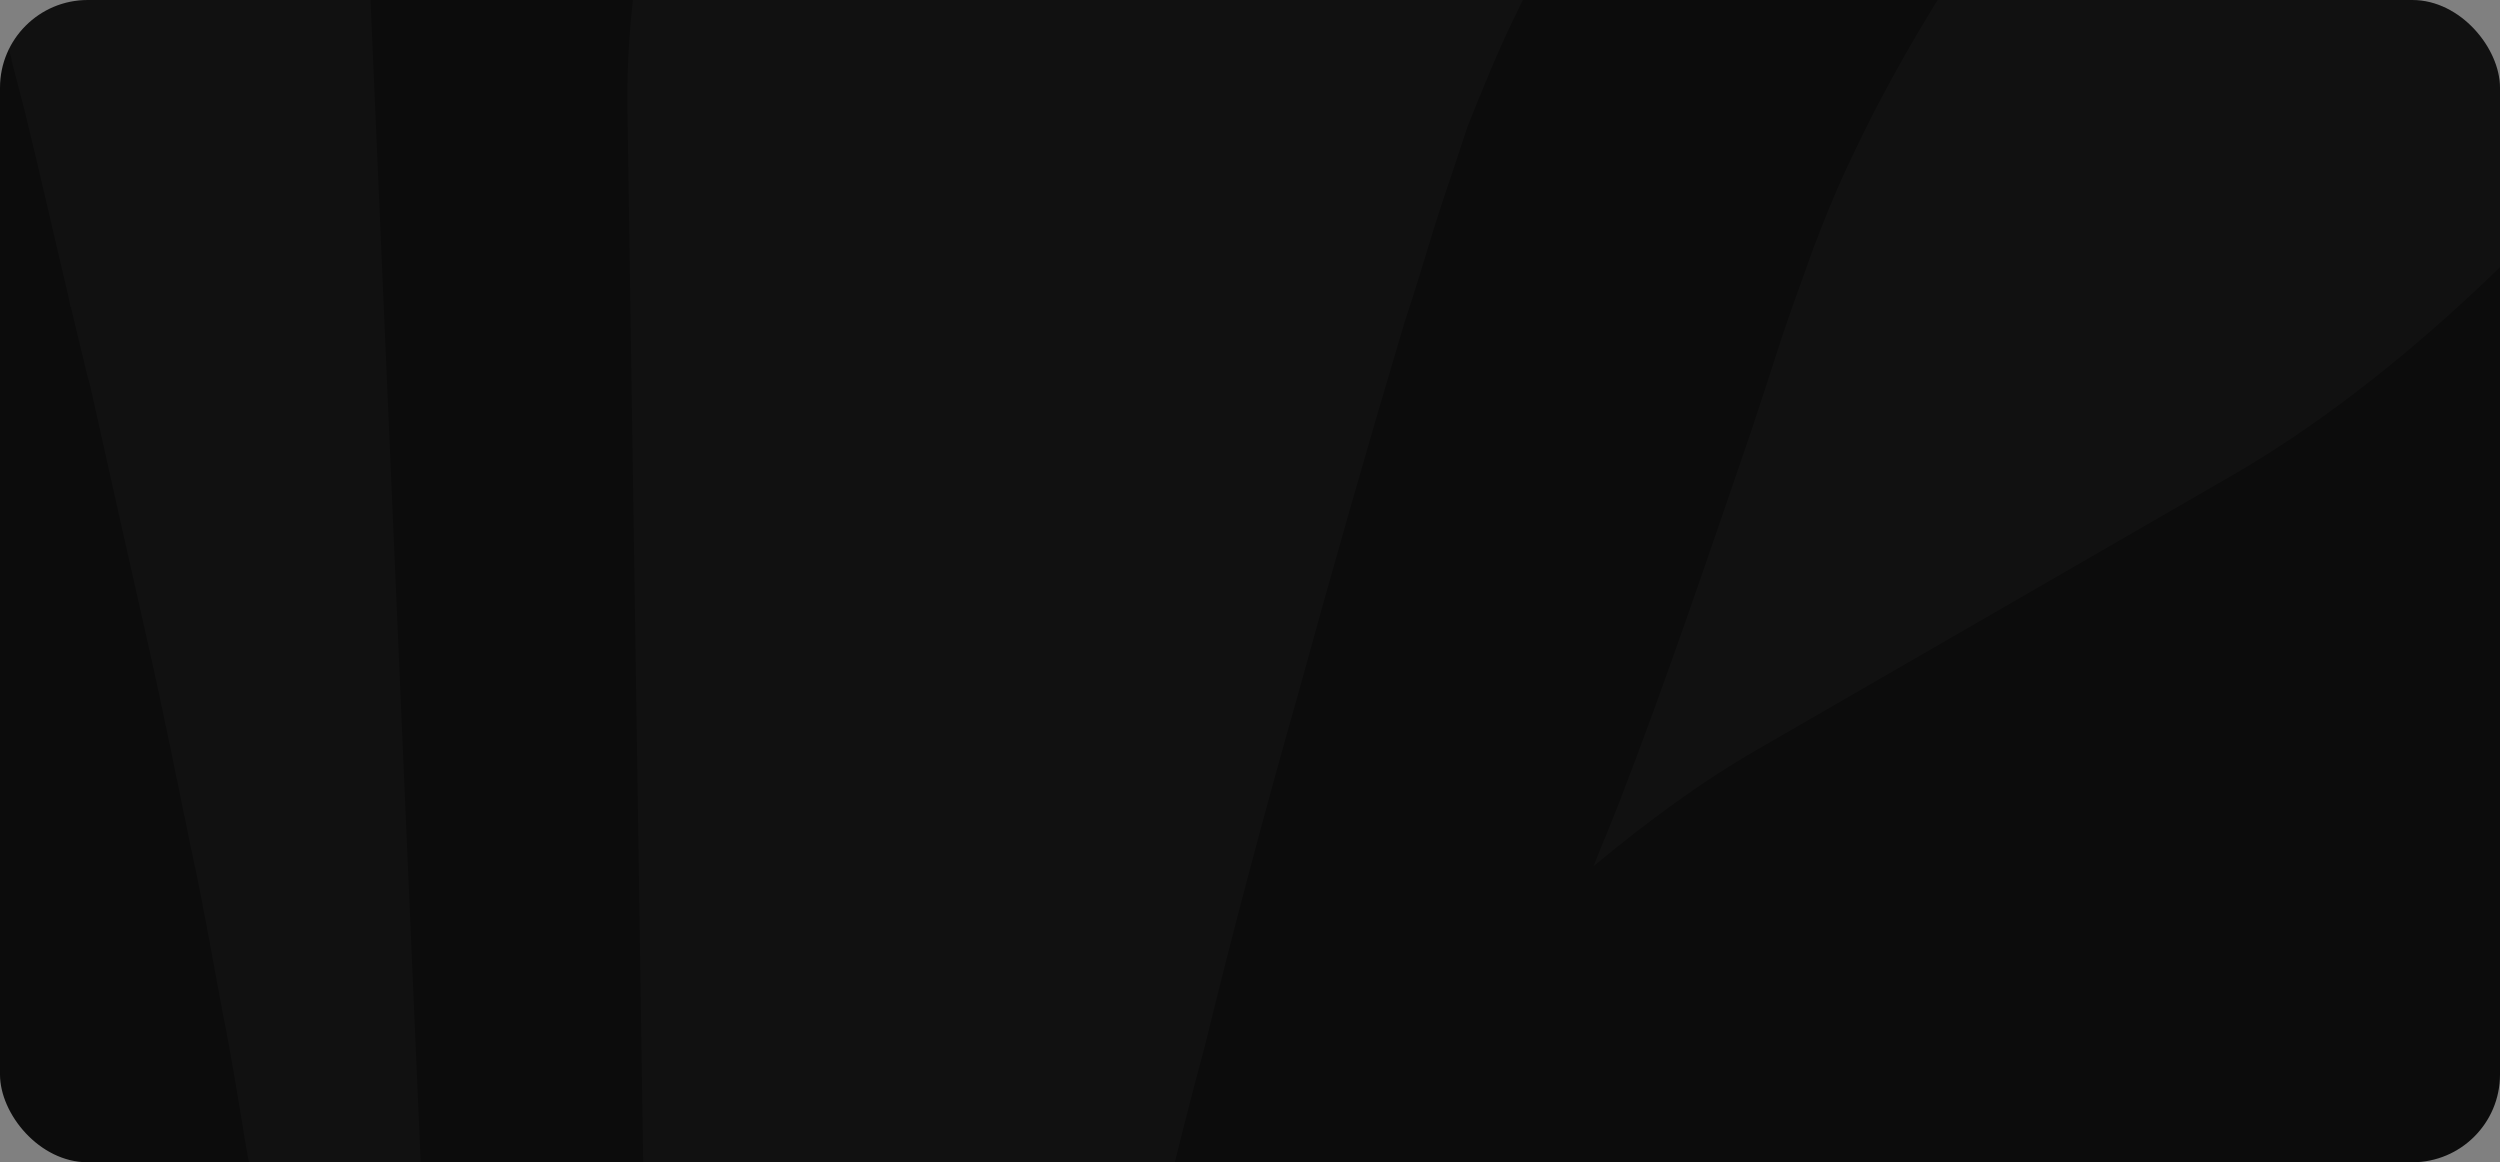 <svg width="570" height="265" viewBox="0 0 570 265" fill="none" xmlns="http://www.w3.org/2000/svg">
<rect x="0" y="0" width="570" height="265" fill="#808080" stroke="none"/>
<g clip-path="url(#clip0_48_291)">
<rect width="570" height="265" rx="20" fill="#0C0C0C"/>
<path fill-rule="evenodd" clip-rule="evenodd" d="M95.789 399.823V399.699H95.665C93.42 397.721 87.807 381.274 80.698 356.542L79.202 351.347C77.082 343.804 74.837 335.518 72.468 326.862V326.739C69.224 314.62 65.858 301.635 62.49 288.031L56.629 264.289C56.629 264.289 56.005 261.196 55.133 255.508C54.134 249.82 52.888 241.411 50.768 230.9C48.771 220.388 46.651 207.651 43.534 193.306C40.541 178.837 37.298 162.391 33.307 144.83C29.316 127.269 25.076 108.226 20.587 88.069C20.088 86.337 19.588 84.483 19.214 82.752V82.628L18.467 79.66C17.718 76.569 16.969 73.353 16.222 70.261V70.013H16.097L15.473 67.047C12.23 53.443 9.113 39.469 5.62 25.248C4.623 21.414 3.625 17.58 2.628 13.748V13.377L1.879 10.78V10.409L1.131 7.688V7.441L0.382 4.596V4.472L-0.366 1.504C-3.733 -12.593 -7.1 -27.062 -10.593 -41.53C-13.337 -52.907 -16.329 -64.283 -19.322 -75.785C-20.444 -80.731 -21.692 -85.801 -22.814 -90.749V-90.872C-23.563 -94.087 -24.311 -97.302 -25.059 -100.517L-27.305 -110.287C-30.172 -121.787 -32.916 -133.412 -35.785 -144.788L-40.649 -162.967C-41.771 -167.79 -44.515 -176.694 -47.134 -183.371C-57.734 -210.454 -74.696 -233.084 -92.655 -250.891C-110.863 -268.699 -130.069 -282.301 -148.277 -293.926C-166.361 -305.427 -183.822 -314.824 -199.91 -323.358C-229.218 -338.693 -253.911 -351.182 -272.119 -360.952V-361.075C-273.99 -361.94 -275.735 -362.929 -277.357 -363.92C-294.817 -373.565 -305.169 -379.377 -306.415 -380.119C-306.041 -379.501 -304.42 -377.275 -301.427 -373.071C-297.81 -368.619 -292.697 -361.694 -285.463 -353.655C-278.23 -345.741 -269.375 -335.725 -258.65 -325.46C-247.8 -315.072 -235.328 -303.696 -221.734 -291.823C-208.265 -280.075 -193.798 -267.339 -178.334 -253.86L-176.713 -252.375C-168.107 -244.337 -159.377 -236.052 -151.271 -227.396V-227.025H-150.897L-150.522 -226.653V-226.282H-150.148L-149.774 -225.788V-225.54H-149.399L-149.026 -225.045V-224.799H-148.777L-148.153 -224.18V-224.056H-148.028L-147.404 -223.439V-223.314C-146.657 -222.573 -145.908 -221.707 -145.159 -220.842V-220.347H-144.785L-144.412 -219.976V-219.605H-144.037L-143.663 -219.234V-218.863H-143.413L-142.914 -218.368V-218.12H-142.79L-142.167 -217.502V-217.379C-141.169 -216.266 -140.172 -215.029 -139.173 -213.917V-213.669H-139.049L-138.425 -212.926C-137.801 -212.185 -137.303 -211.443 -136.679 -210.701C-135.431 -209.217 -134.309 -207.732 -133.186 -206.249C-131.94 -204.518 -130.693 -202.787 -129.445 -201.055V-200.932C-128.447 -199.572 -127.45 -198.087 -126.452 -196.604V-196.479H-126.327C-125.829 -195.861 -125.455 -195.119 -124.956 -194.378V-194.253C-124.207 -193.141 -123.459 -191.904 -122.711 -190.667V-190.544H-122.586C-120.466 -187.082 -118.471 -183.494 -116.725 -179.785V-179.414H-116.475L-115.976 -178.302V-177.931H-115.727L-115.228 -176.694V-176.446H-115.103L-114.48 -175.086V-174.963H-114.355C-113.856 -173.849 -113.357 -172.612 -112.983 -171.5V-171.252H-112.858C-112.359 -170.015 -111.861 -168.903 -111.487 -167.666V-167.543H-111.362L-110.738 -165.564V-165.317H-110.613C-110.364 -164.698 -110.114 -163.956 -109.866 -163.338V-162.967C-109.616 -162.225 -109.367 -161.483 -109.117 -160.741C-107.746 -156.29 -106.997 -153.816 -105.501 -147.139L-102.008 -130.32C-99.763 -118.325 -96.77 -106.453 -94.151 -94.458C-90.659 -78.258 -86.669 -62.182 -82.179 -46.353C-93.403 -55.257 -104.877 -62.923 -116.226 -68.488L-231.712 -126.61L-233.083 -127.352C-235.328 -128.466 -237.573 -129.701 -239.818 -130.938V-131.063H-239.943C-243.061 -132.917 -246.303 -134.895 -249.546 -136.997H-249.671L-251.791 -138.482H-251.915L-254.036 -139.966C-255.781 -141.202 -257.527 -142.439 -259.274 -143.676H-259.399C-261.394 -145.16 -263.389 -146.643 -265.385 -148.128C-266.631 -149.117 -267.879 -150.105 -269.126 -151.096C-272.119 -153.445 -275.112 -156.042 -278.105 -158.515C-286.836 -166.058 -295.441 -174.344 -303.672 -183.125C-305.916 -185.597 -308.162 -187.947 -310.406 -190.544C-313.275 -193.759 -315.894 -196.85 -318.638 -200.19H-318.762C-324.499 -207.238 -329.987 -214.411 -335.1 -221.707V-221.831H-335.225C-337.719 -225.54 -340.213 -229.127 -342.708 -232.836V-232.961C-345.826 -237.907 -348.819 -242.853 -351.687 -247.8V-247.923C-353.558 -251.139 -355.304 -254.354 -356.925 -257.569L-357.673 -259.053L-358.422 -260.537C-360.043 -263.753 -361.539 -266.967 -362.911 -270.182C-364.907 -274.635 -366.653 -279.086 -368.149 -283.538V-283.663H-368.274C-368.648 -285.023 -369.147 -286.383 -369.646 -287.743L-432.128 -482.388C-432.627 -483.872 -433.126 -485.233 -433.5 -486.717V-486.84C-433.749 -487.706 -433.999 -488.572 -434.248 -489.437V-489.808H-434.373C-434.622 -490.674 -434.747 -491.416 -434.996 -492.281V-492.776H-435.121C-435.371 -493.765 -435.495 -494.631 -435.745 -495.62V-495.744C-435.994 -496.981 -436.244 -498.217 -436.493 -499.33V-499.454C-436.742 -501.062 -436.992 -502.546 -437.241 -504.153V-506.132H-437.491C-438.364 -514.046 -438.114 -520.971 -436.742 -527.031H-436.493V-528.144C-436.368 -528.762 -436.119 -529.38 -435.994 -529.999H-435.745V-530.864C-435.121 -532.596 -434.498 -534.327 -433.625 -535.934H-433.5V-536.306C-433.25 -536.676 -433.126 -537.047 -432.876 -537.419H-432.752V-537.666C-432.377 -538.408 -431.879 -539.026 -431.504 -539.644H-431.255V-540.015C-430.382 -541.252 -429.509 -542.365 -428.511 -543.354H-428.262V-543.725L-427.763 -544.096H-427.514V-544.467L-427.015 -544.838H-426.765V-545.086L-426.142 -545.704H-426.017V-545.828C-425.019 -546.57 -424.022 -547.188 -423.024 -547.93C-422.151 -548.424 -421.278 -548.919 -420.405 -549.414H-420.031V-549.537C-419.532 -549.785 -419.158 -549.908 -418.784 -550.156H-418.534V-550.279C-417.911 -550.403 -417.412 -550.65 -416.788 -550.898H-416.164V-551.021C-414.543 -551.64 -412.922 -552.011 -411.051 -552.382H-409.43V-552.629C-407.434 -552.876 -405.314 -553 -403.194 -553C-399.328 -553 -395.088 -552.629 -390.723 -551.64H-390.224C-389.101 -551.392 -388.104 -551.145 -386.981 -550.898C-385.235 -550.403 -383.489 -549.908 -381.743 -549.414H-381.619C-380.87 -549.166 -380.122 -548.919 -379.374 -548.672H-379.249C-378.625 -548.424 -377.877 -548.177 -377.129 -547.93C-374.635 -547.064 -372.265 -546.075 -369.646 -544.962V-544.838H-369.521C-367.65 -544.096 -365.78 -543.231 -363.784 -542.365L-316.393 -519.611L-47.633 -390.755L-33.415 -383.953C-31.17 -382.964 -28.801 -381.727 -26.556 -380.49V-380.367H-26.431L-25.059 -379.625C-23.812 -378.882 -22.564 -378.141 -21.318 -377.399C-15.207 -373.688 -9.095 -369.485 -3.359 -364.785C-1.489 -363.301 0.257 -361.94 1.879 -360.332H2.004C8.863 -354.398 15.348 -347.967 21.459 -341.042V-340.918C22.956 -339.187 24.452 -337.456 25.949 -335.725C26.947 -334.488 27.945 -333.251 28.942 -332.014H29.067C31.312 -329.171 33.557 -326.202 35.677 -323.111H35.801C38.92 -318.783 41.912 -314.207 44.781 -309.755V-309.632C45.529 -308.395 46.278 -307.282 47.026 -306.045V-305.921C48.024 -304.19 49.021 -302.582 50.019 -300.851V-300.728C53.013 -295.41 55.755 -290.092 58.25 -284.528V-284.404H58.375L58.998 -282.92C59.747 -281.189 60.495 -279.458 61.243 -277.726V-277.603C61.742 -276.49 62.24 -275.253 62.74 -274.016V-273.893C64.112 -270.553 65.359 -267.091 66.482 -263.753V-263.505H66.606L67.229 -261.402V-261.279H67.354C68.103 -258.805 68.851 -256.333 69.474 -253.86C69.724 -252.871 69.973 -252.005 70.223 -251.015V-250.891H70.347C70.472 -249.902 70.722 -248.912 70.971 -248.047V-247.923C71.844 -244.214 72.592 -240.504 73.216 -236.918V-236.67C73.965 -232.713 74.463 -228.756 74.712 -224.922V-224.056H74.837C74.962 -222.448 75.087 -220.842 75.087 -219.357L82.195 -52.907L96.786 285.188C96.911 289.393 97.162 293.473 97.285 297.553V297.801C97.535 305.963 97.785 314.001 98.034 321.545V322.286C98.783 350.358 98.783 373.607 98.034 387.086V387.457C97.785 391.043 97.535 393.888 97.285 395.989V396.237C97.036 397.474 96.911 398.339 96.663 398.957H96.538V399.451C96.413 399.823 96.164 399.947 96.039 399.947C95.914 399.947 95.914 399.947 95.789 399.823ZM697.413 -425.751C681.699 -425.751 662.617 -420.062 640.792 -408.068L277.748 -207.363C202.296 -165.812 141.684 -61.192 143.057 25.001L151.787 608.937C153.158 695.006 157.273 765 161.139 765C165.006 764.629 181.094 695.006 197.182 610.174L225.119 462.149C225.119 462.149 225.866 458.192 227.114 450.896L236.093 403.41C237.215 397.597 238.588 391.662 240.209 385.726C240.333 385.602 240.333 385.478 240.333 385.355C241.207 381.026 242.329 376.575 243.202 371.999C247.193 353.574 251.558 332.798 257.17 310.415C262.284 287.908 267.895 263.67 274.755 238.32C280.99 212.721 288.099 185.887 295.956 158.309C303.563 130.609 311.67 102.167 320.275 73.353C322.645 66.304 324.765 59.131 327.01 51.835L328.757 46.395L331.001 39.717L334.618 28.834C337.736 21.043 341.602 11.398 345.343 3.855C349.085 -4.061 352.951 -11.727 357.316 -19.147C373.903 -49.073 394.231 -75.29 415.184 -99.404C436.136 -123.395 458.21 -144.912 479.786 -164.821C501.487 -184.485 522.687 -202.787 542.892 -219.728C562.846 -236.547 581.803 -252.499 599.013 -267.215C616.099 -282.055 631.439 -295.905 644.284 -308.766C657.005 -321.75 667.98 -333.374 675.838 -344.01C683.694 -354.521 689.556 -363.301 692.923 -369.608C696.415 -376.039 698.286 -379.501 698.286 -379.501C698.286 -379.501 697.912 -375.544 697.163 -368.248C695.916 -360.952 694.046 -350.069 689.307 -336.714C684.567 -323.606 677.833 -307.776 668.105 -290.711C658.626 -273.769 646.404 -255.343 632.187 -236.423C604.002 -198.458 567.585 -157.896 530.545 -115.11C511.962 -93.84 493.38 -71.828 476.045 -49.198C458.709 -26.443 442.496 -3.071 429.651 21.043C426.408 26.979 423.539 33.039 420.671 39.098C417.803 45.406 416.057 49.857 413.562 56.288L409.696 67.047L408.199 71.25L406.329 76.692C403.959 84.112 401.59 91.283 399.22 98.456C389.367 127.146 379.764 155.589 369.289 182.67C367.293 187.618 365.298 192.687 363.303 197.511C375.649 187.247 388.121 178.096 400.841 170.799L509.218 108.226C583.673 65.067 662.367 -38.439 684.068 -121.91L738.445 -332.014C753.909 -391.372 736.075 -425.751 697.537 -425.751H697.413Z" fill="white" fill-opacity="0.02"/>
</g>
<defs>
<clipPath id="clip0_48_291">
<rect width="570" height="265" rx="20" fill="white"/>
</clipPath>
</defs>
</svg>
